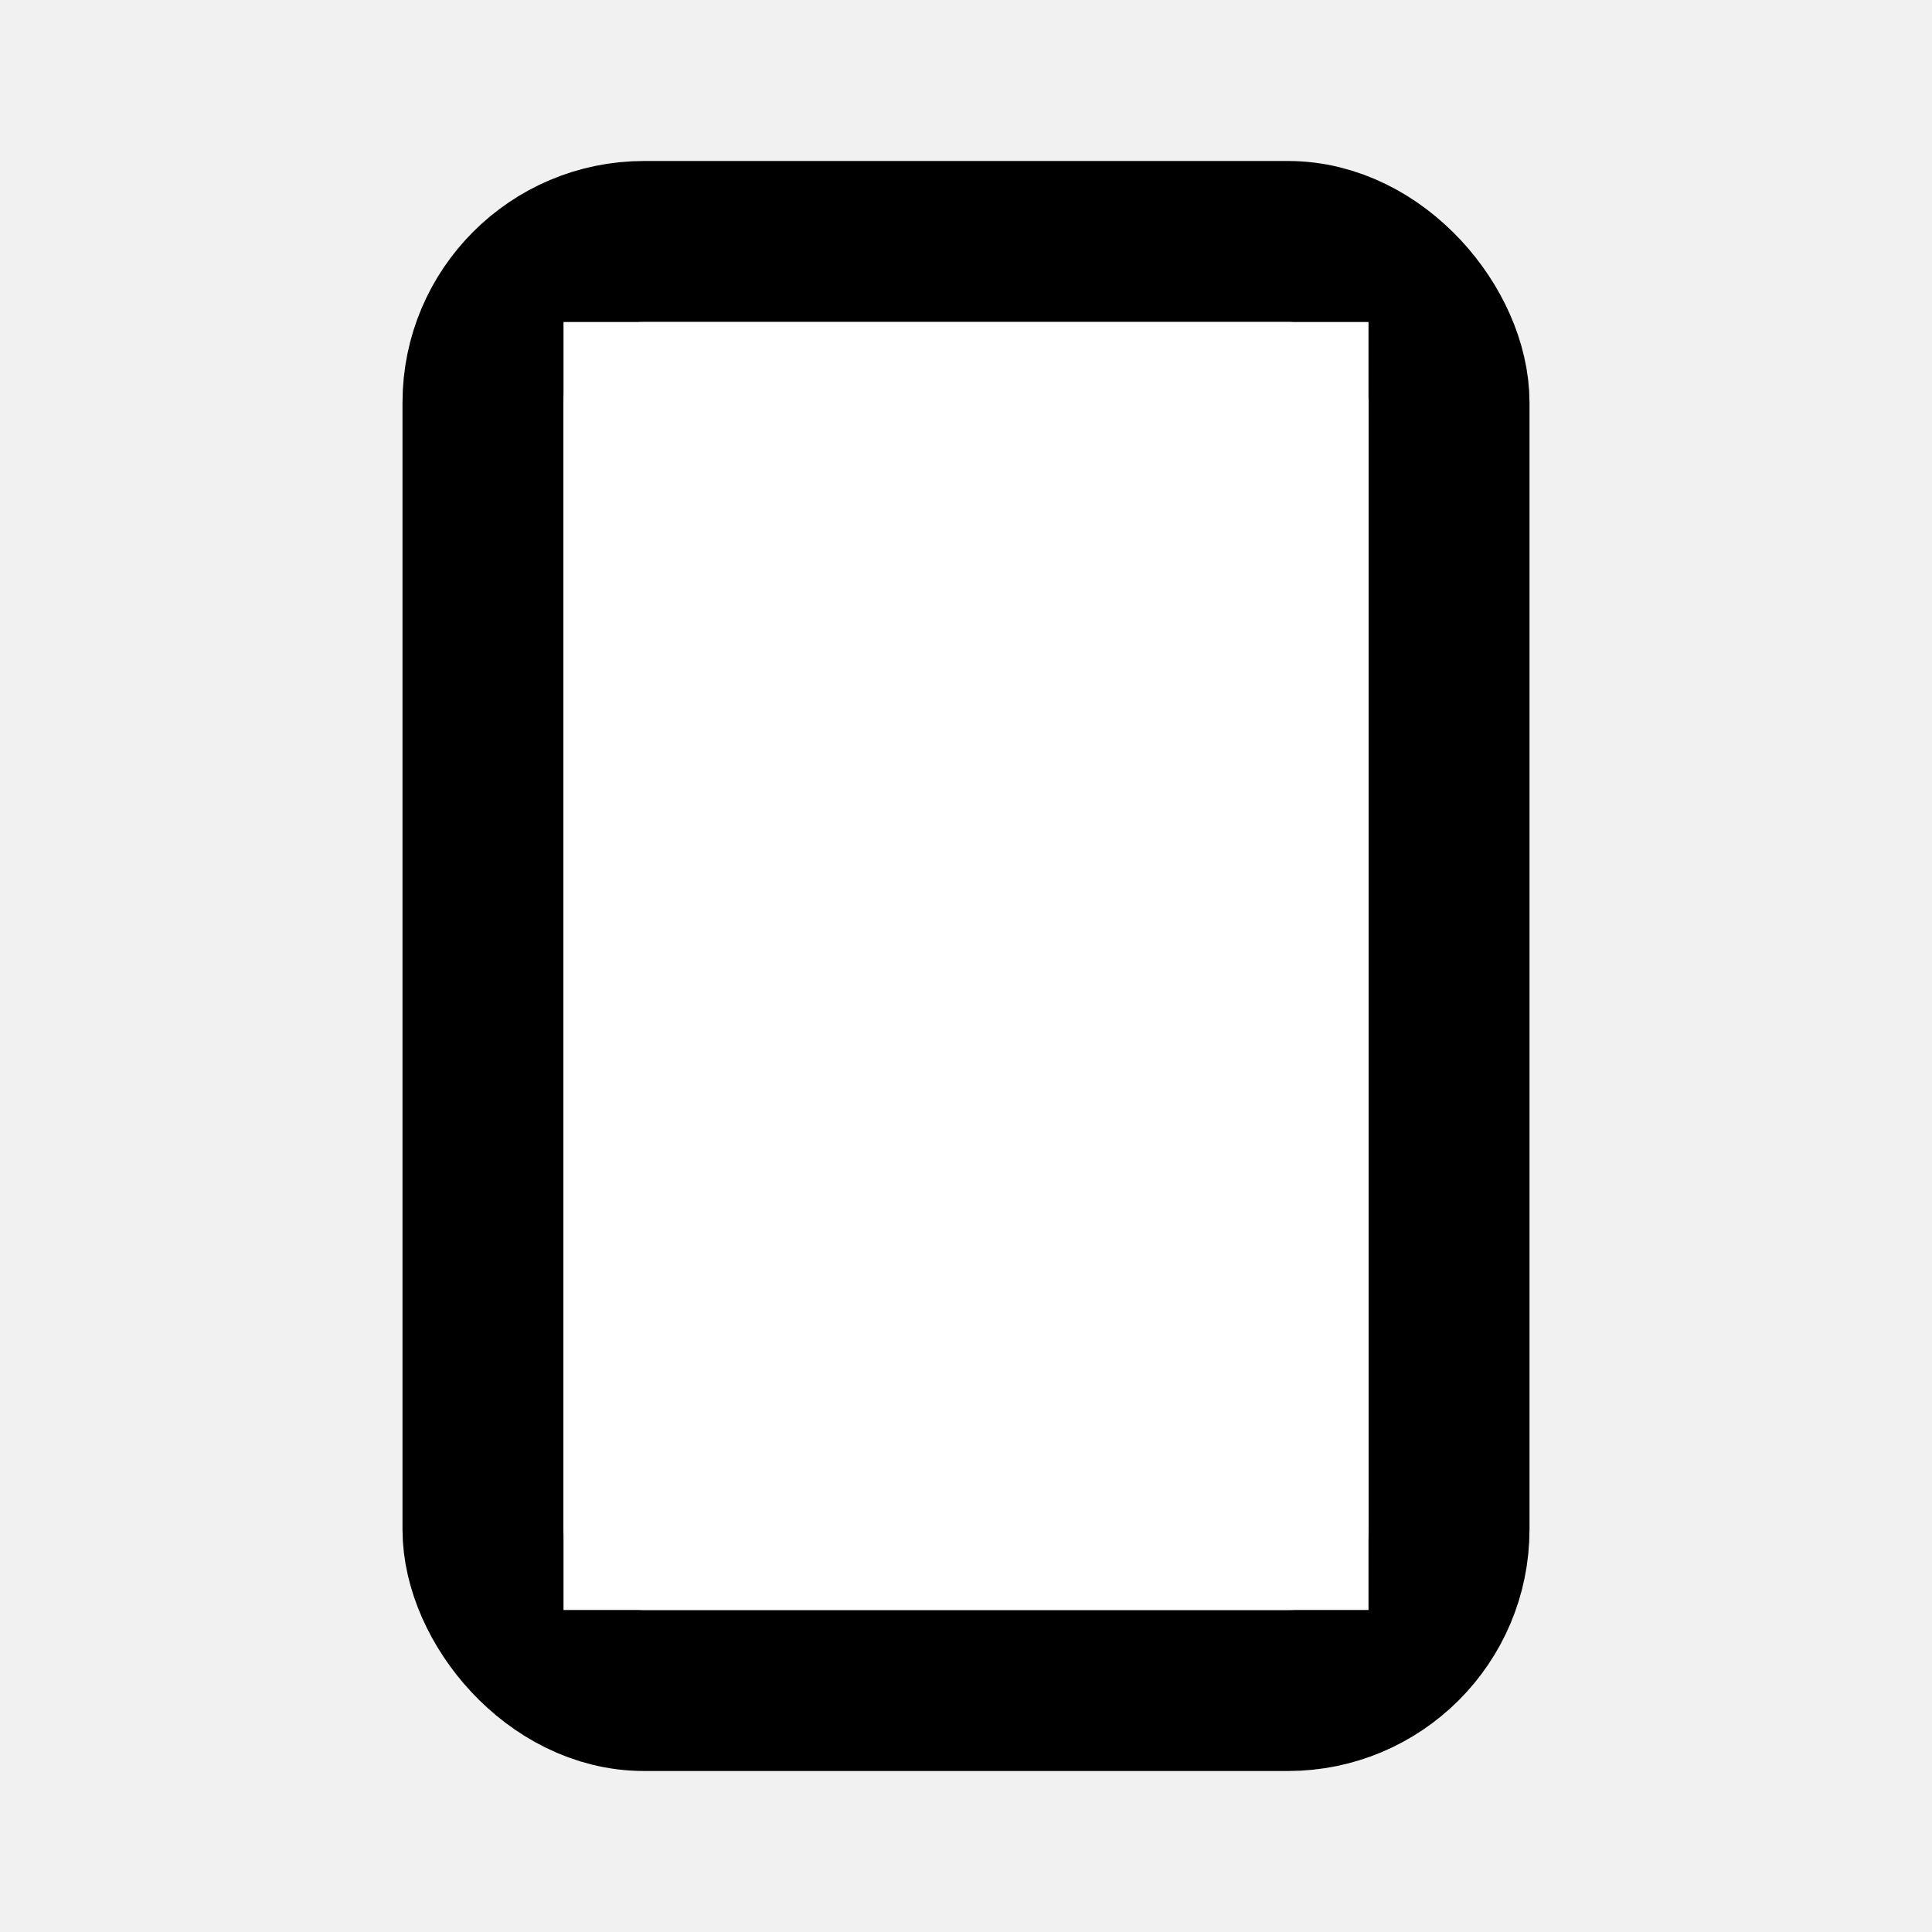 <svg xmlns="http://www.w3.org/2000/svg" width="100" height="100" viewBox="0 0 24 24">
    <!-- Background -->
    <rect x="0" y="0" width="100%" height="100%" fill="#f1f1f1" />
    <!-- Clipboard Outline -->
    <rect x="6" y="3" rx="2" ry="2" width="12" height="18" stroke="black" stroke-width="2" fill="none" />
    <!-- Paper inside clipboard -->
    <rect x="7" y="4" width="10" height="16" fill="white" />
    <!-- First line on paper -->
    <rect x1="7" y1="6" x2="17" y2="6" stroke="black" stroke-width="1" />
    <!-- Second line on paper -->
    <rect x1="7" y1="10" x2="17" y2="10" stroke="black" stroke-width="1" />
    <!-- Thild line on paper -->
    <rect x1="7" y1="14" x2="17" y2="14" stroke="black" stroke-width="1" />
</svg>